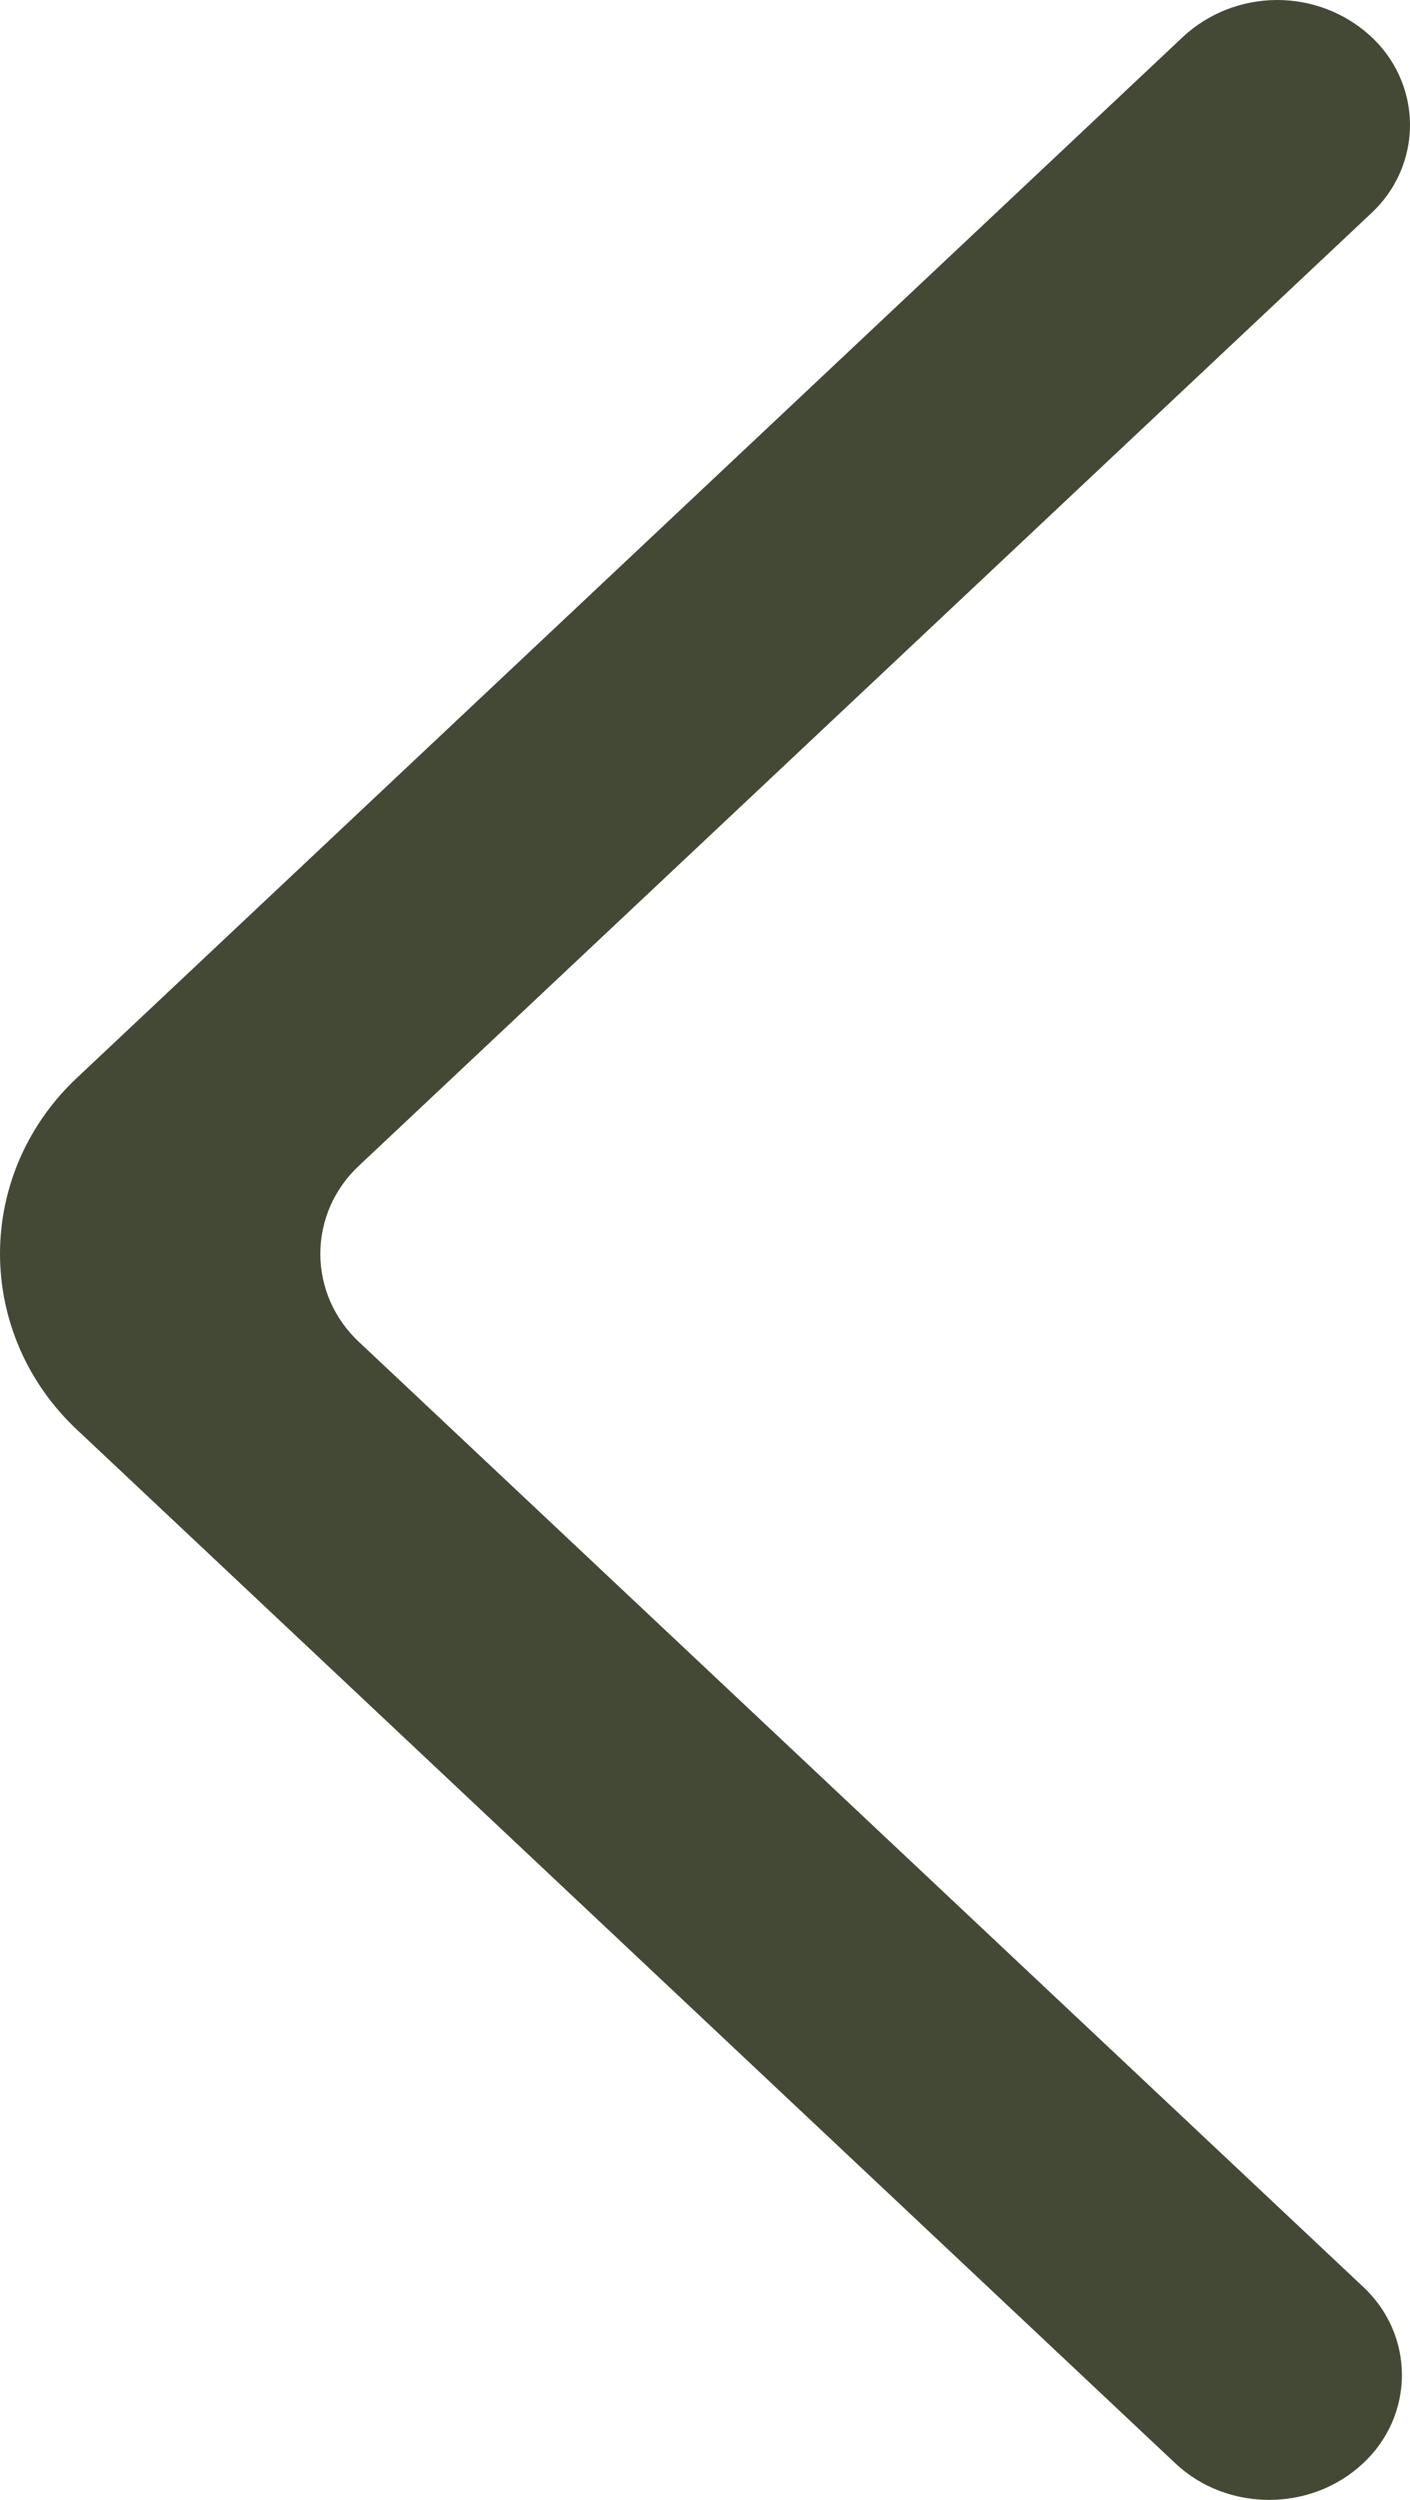 <svg width="22" height="39" viewBox="0 0 22 39" fill="none" xmlns="http://www.w3.org/2000/svg">
<path fill-rule="evenodd" clip-rule="evenodd" d="M21.267 38.43C20.457 39.19 19.147 39.19 18.339 38.43L1.213 22.316C0.83 21.96 0.525 21.533 0.316 21.059C0.108 20.585 1.79519e-06 20.075 1.79519e-06 19.559C1.79519e-06 19.044 0.108 18.534 0.316 18.06C0.525 17.586 0.83 17.159 1.213 16.803L18.463 0.57C18.855 0.208 19.373 0.004 19.913 4.90769e-05C20.453 -0.004 20.974 0.193 21.371 0.551C21.567 0.727 21.725 0.941 21.833 1.18C21.941 1.418 21.998 1.675 22 1.936C22.002 2.196 21.949 2.454 21.845 2.694C21.74 2.934 21.587 3.15 21.393 3.329L5.605 18.182C5.413 18.36 5.261 18.573 5.156 18.81C5.052 19.047 4.998 19.302 4.998 19.561C4.998 19.818 5.052 20.074 5.156 20.311C5.261 20.548 5.413 20.761 5.605 20.939L21.267 35.674C21.459 35.852 21.611 36.066 21.716 36.302C21.82 36.539 21.874 36.794 21.874 37.052C21.874 37.31 21.82 37.565 21.716 37.802C21.611 38.039 21.459 38.252 21.267 38.43Z" fill="#444935"/>
</svg>

